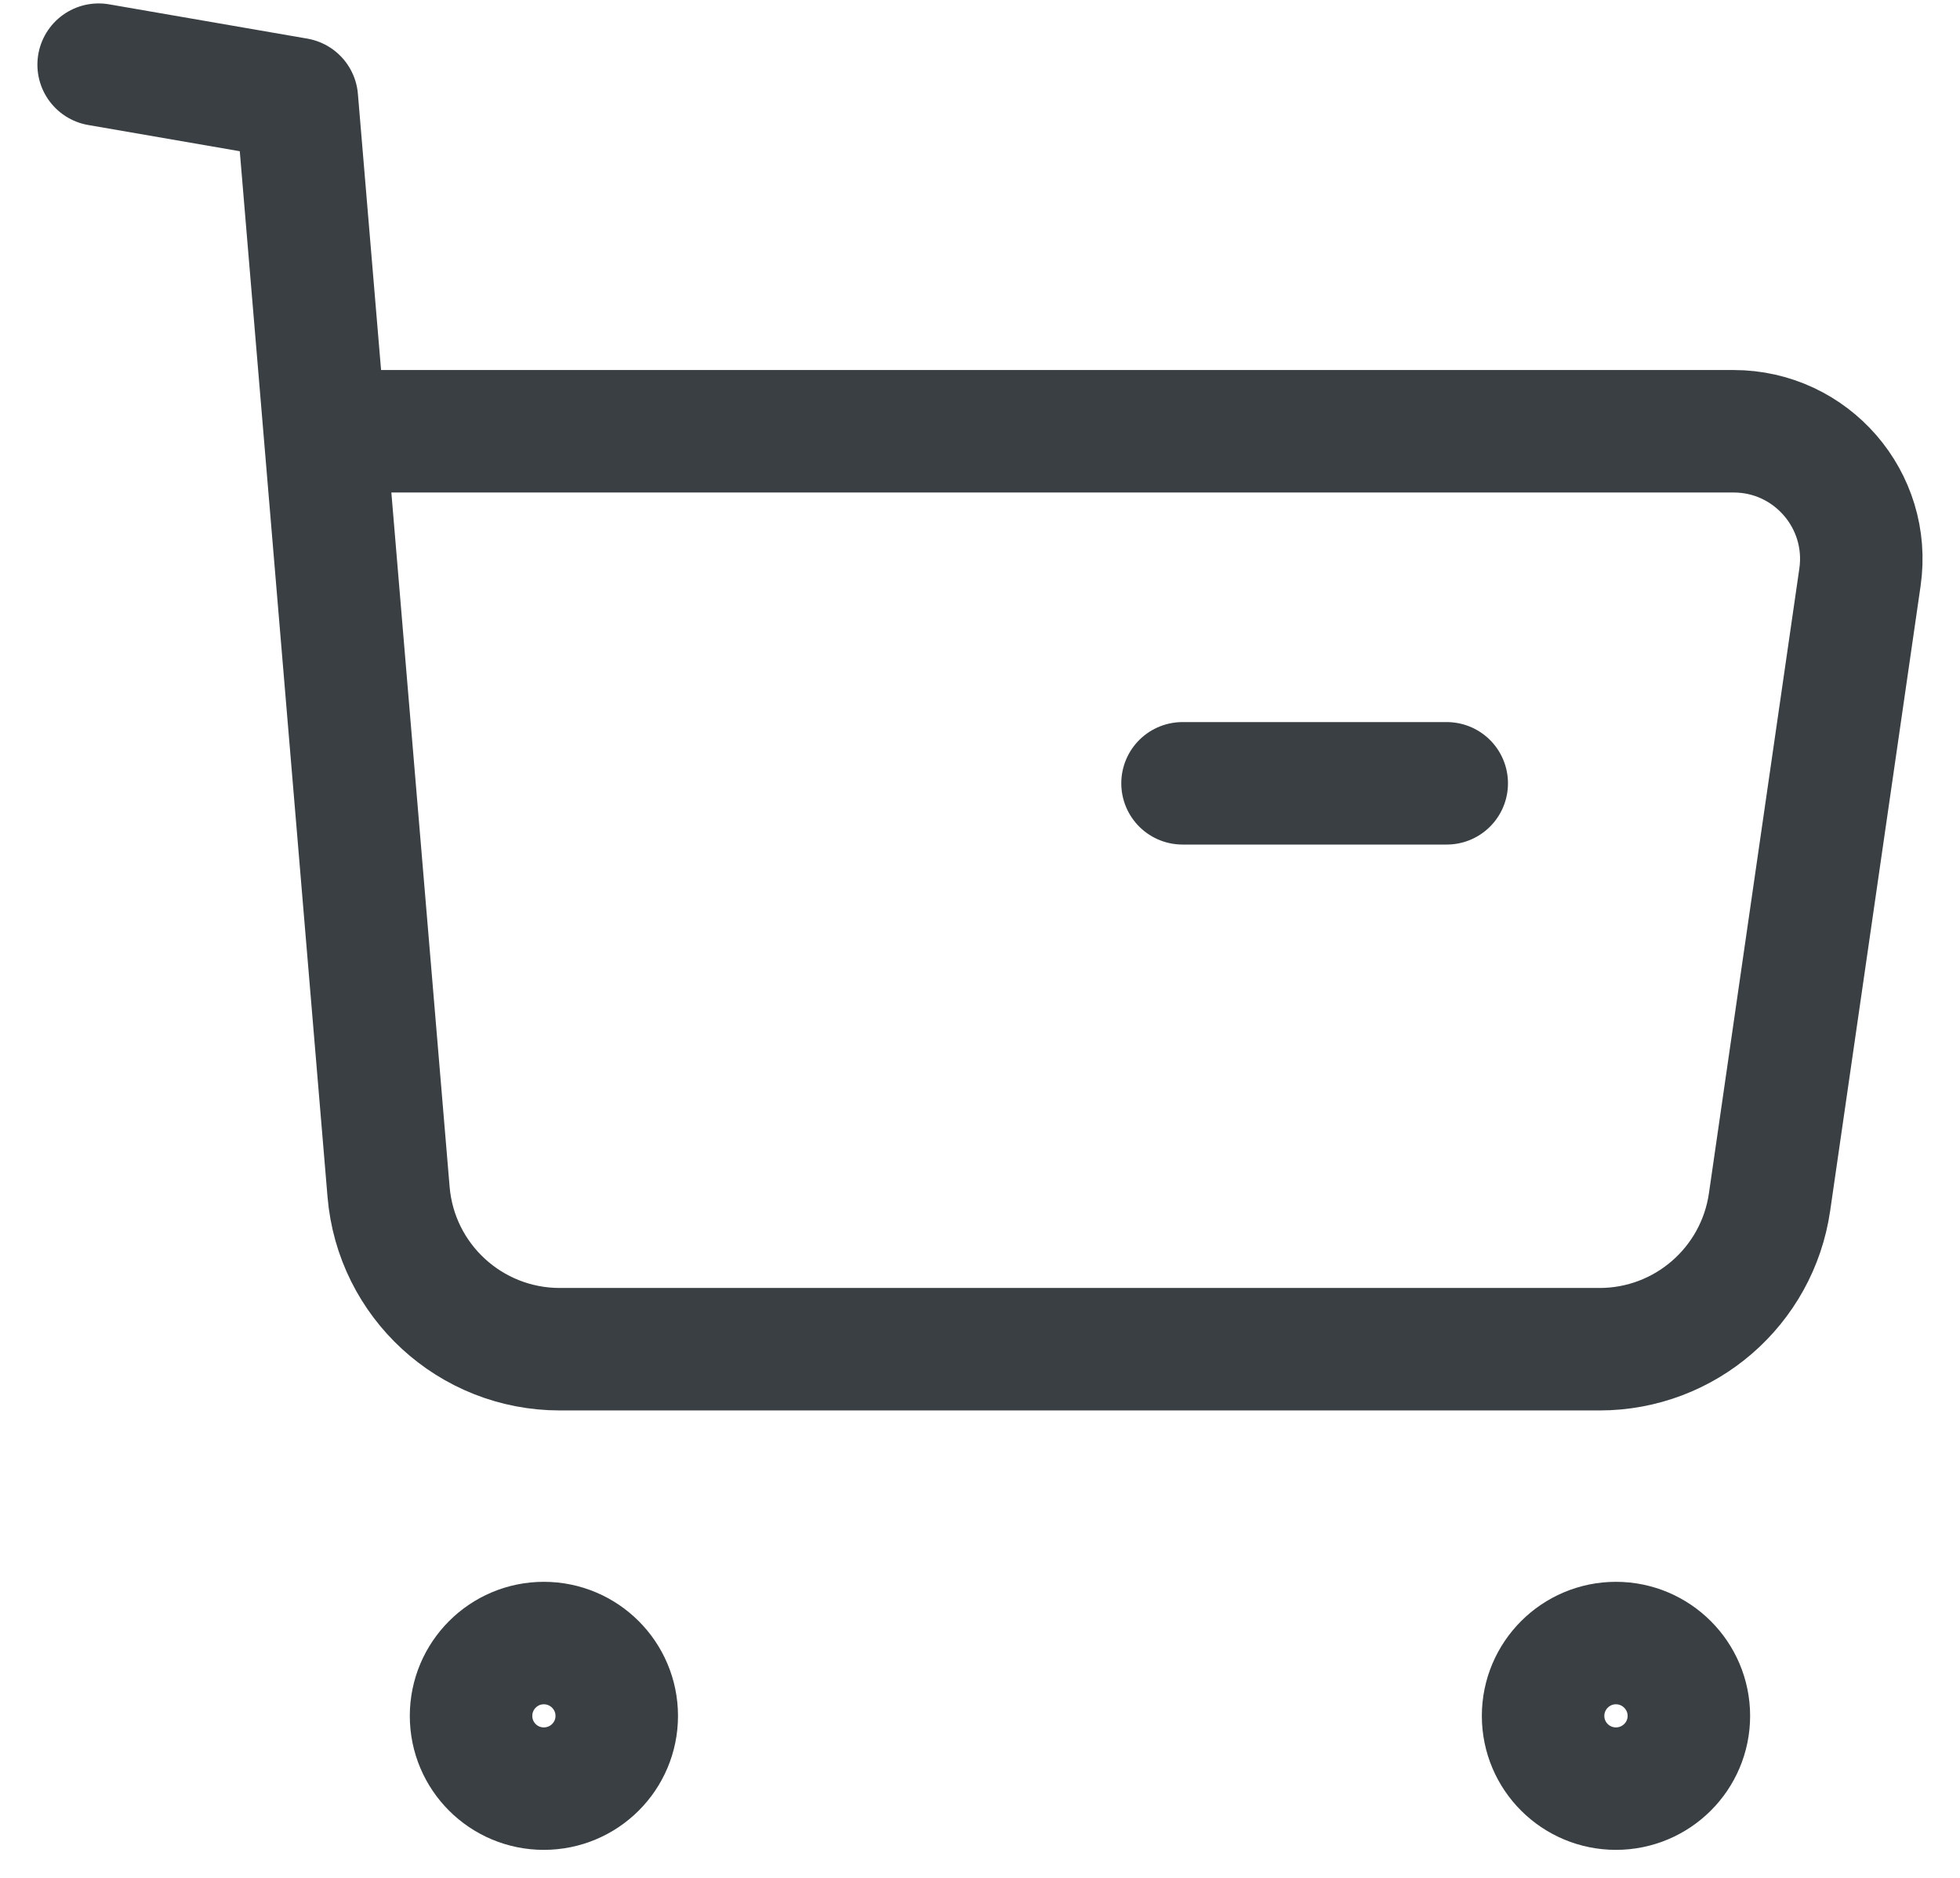<svg width="24" height="23" viewBox="0 0 24 23" fill="none" xmlns="http://www.w3.org/2000/svg">
<path fill-rule="evenodd" clip-rule="evenodd" d="M6.659 20.124C7.152 20.124 7.552 20.524 7.552 21.016C7.552 21.509 7.152 21.907 6.659 21.907C6.167 21.907 5.768 21.509 5.768 21.016C5.768 20.524 6.167 20.124 6.659 20.124Z" stroke="#393F42" stroke-width="1.5" stroke-linecap="round" stroke-linejoin="round"/>
<path fill-rule="evenodd" clip-rule="evenodd" d="M19.787 20.124C20.279 20.124 20.68 20.524 20.68 21.016C20.68 21.509 20.279 21.907 19.787 21.907C19.295 21.907 18.895 21.509 18.895 21.016C18.895 20.524 19.295 20.124 19.787 20.124Z" stroke="#393F42" stroke-width="1.5" stroke-linecap="round" stroke-linejoin="round"/>
<path d="M1.208 0.792L3.635 1.212L4.758 14.597C4.849 15.688 5.761 16.525 6.855 16.525H19.586C20.631 16.525 21.518 15.758 21.668 14.722L22.775 7.071C22.912 6.127 22.18 5.282 21.227 5.282H4.025" stroke="#393F42" stroke-width="1.5" stroke-linecap="round" stroke-linejoin="round"/>
<path d="M14.48 9.594H17.715" stroke="#393F42" stroke-width="1.5" stroke-linecap="round" stroke-linejoin="round"/>
</svg>
